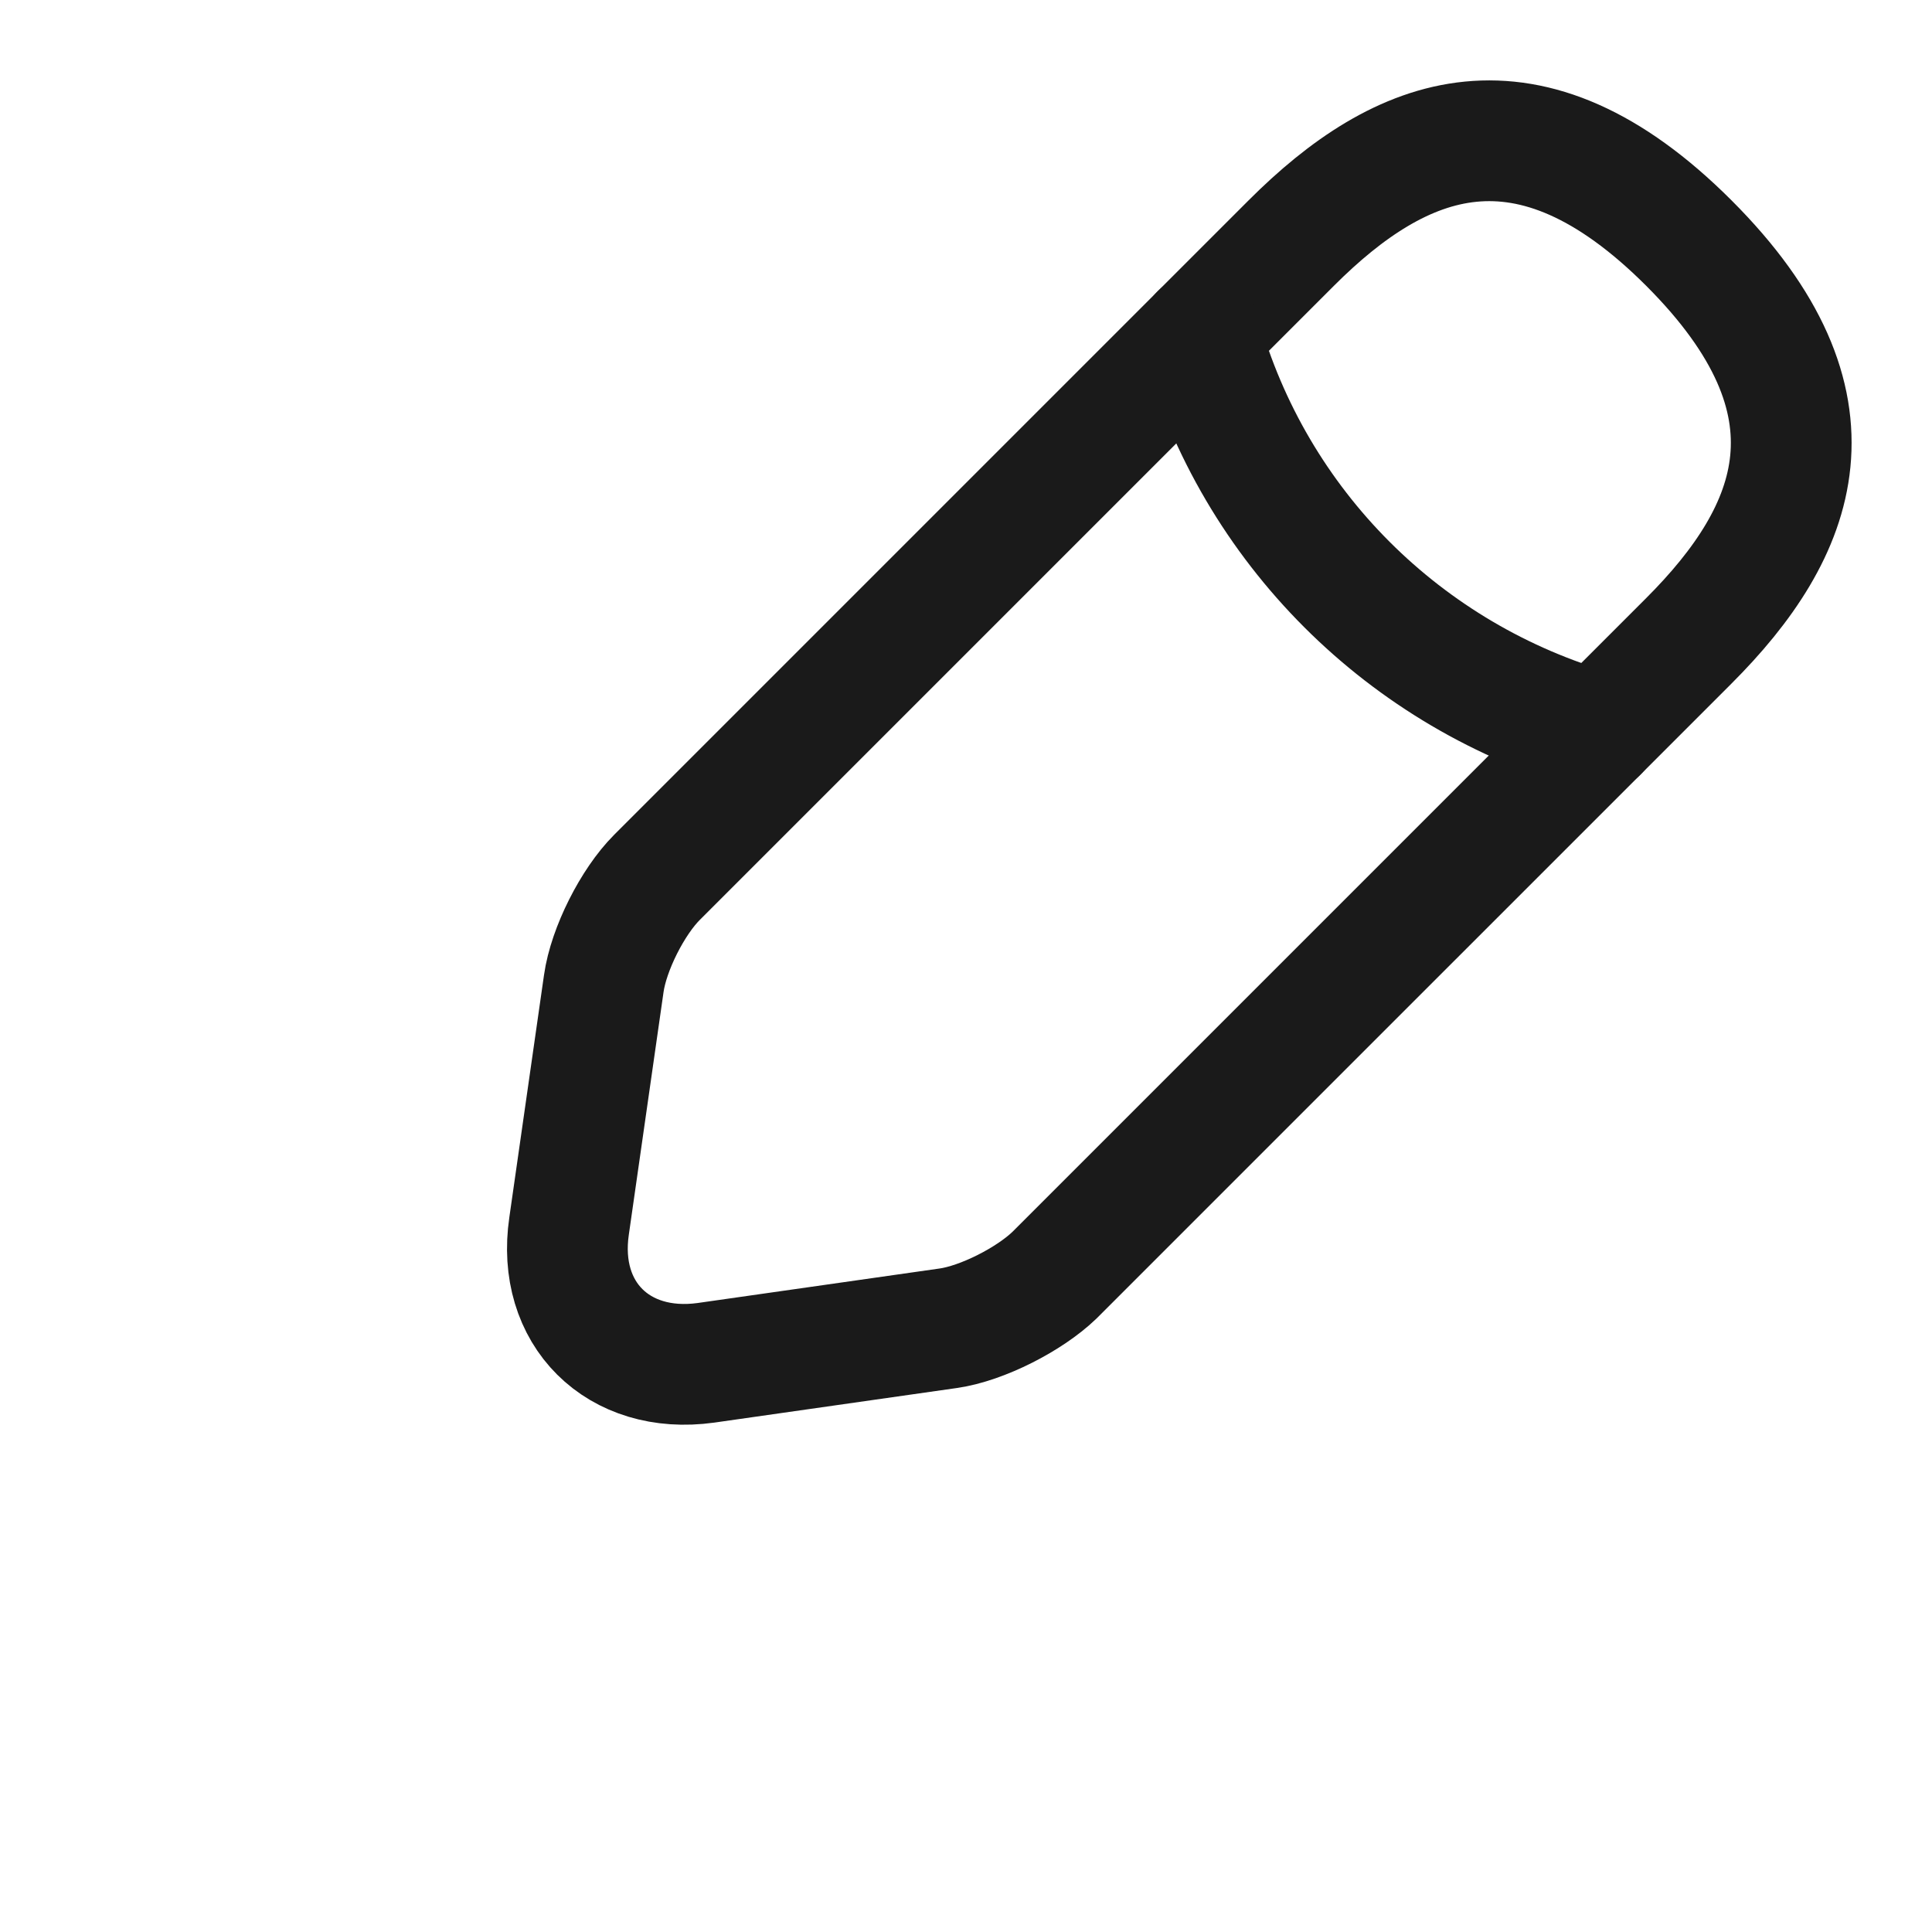 <svg xmlns="http://www.w3.org/2000/svg" width="18" height="18" viewBox="0 0 18 18" fill="none">
  <path d="M12.03 2.265L6.12 8.175C5.895 8.4 5.67 8.842 5.625 9.165L5.302 11.422C5.182 12.24 5.76 12.81 6.577 12.697L8.835 12.375C9.15 12.33 9.592 12.105 9.825 11.88L15.735 5.97C16.755 4.95 17.235 3.765 15.735 2.265C14.235 0.765 13.05 1.245 12.03 2.265Z" stroke="#1A1A1A" stroke-width="1.125" stroke-miterlimit="10" stroke-linecap="round" stroke-linejoin="round"/>
  <path d="M11.183 3.112C11.685 4.905 13.088 6.307 14.888 6.817" stroke="#1A1A1A" stroke-width="1.125" stroke-miterlimit="10" stroke-linecap="round" stroke-linejoin="round"/>
</svg>
